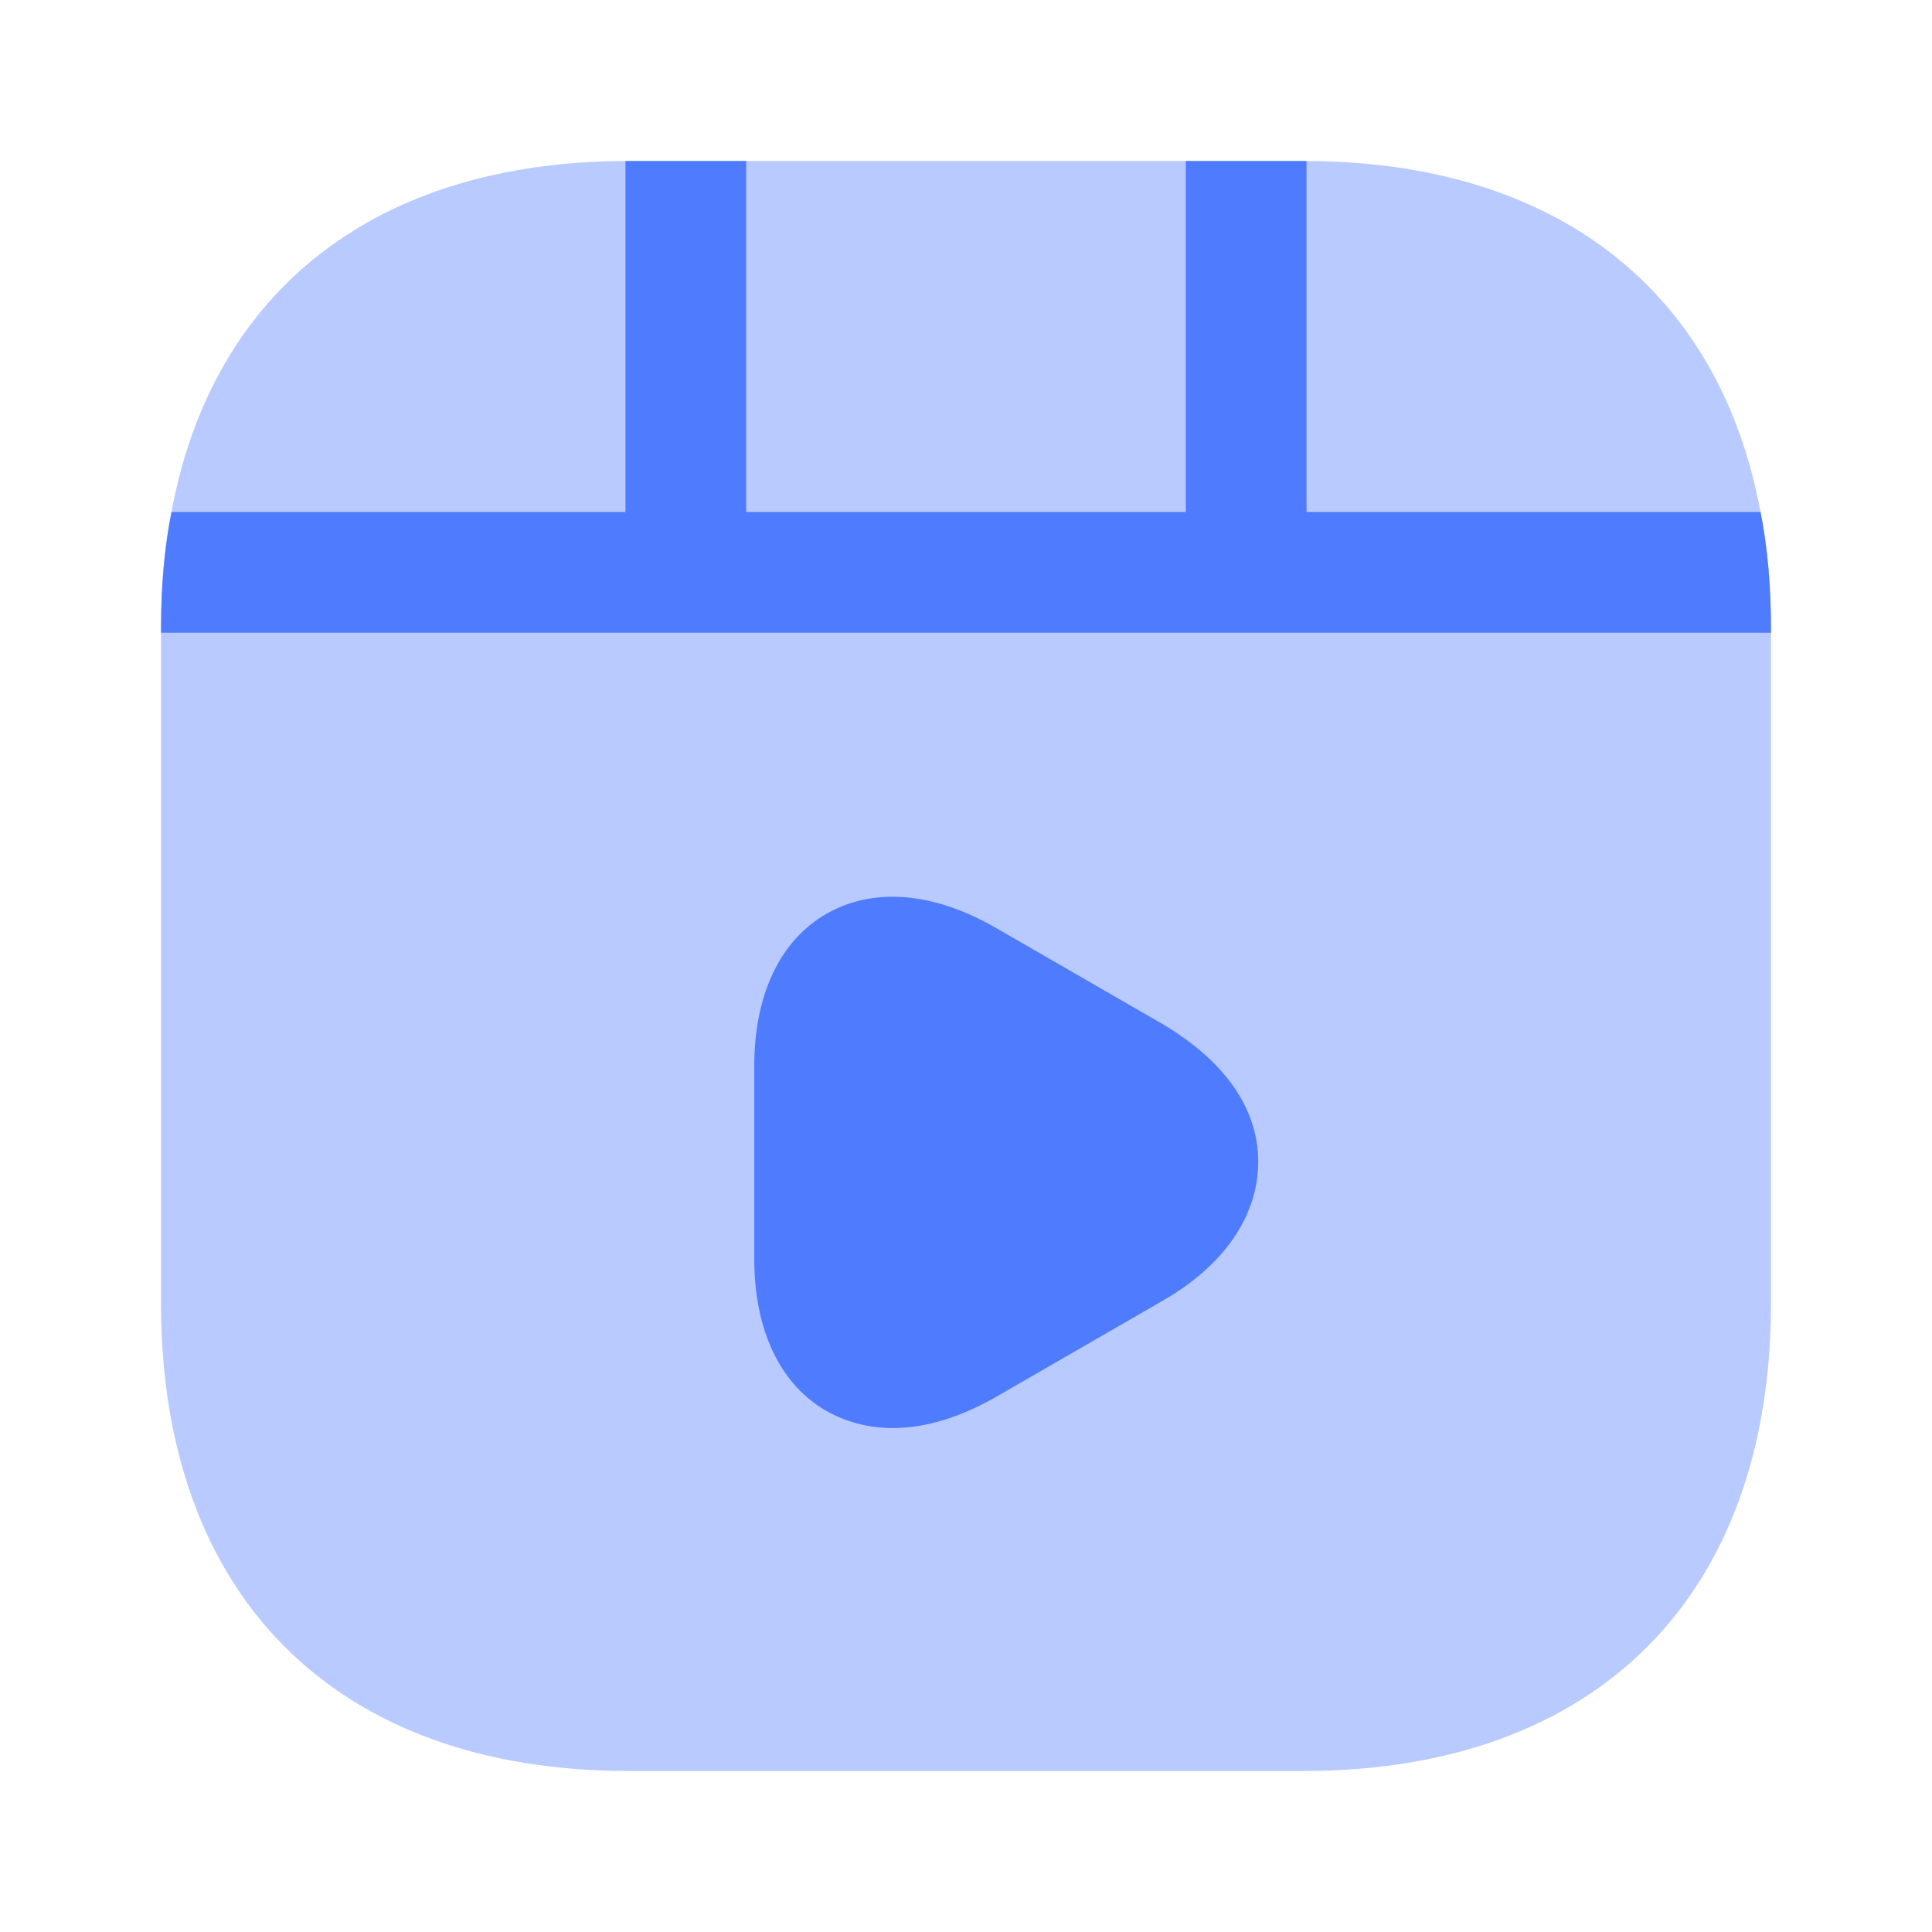 <svg width="32" height="32" viewBox="0 0 32 32" fill="none" xmlns="http://www.w3.org/2000/svg">
<path opacity="0.4" d="M29.333 10.413V21.587C29.333 26.44 26.44 29.333 21.587 29.333H10.413C5.56 29.333 2.667 26.44 2.667 21.587V10.413C2.667 9.733 2.72 9.08 2.84 8.48C3.52 4.813 6.227 2.68 10.36 2.667H21.64C25.773 2.68 28.48 4.813 29.16 8.48C29.28 9.08 29.333 9.733 29.333 10.413Z" fill="#4F7BFF"/>
<path d="M29.333 10.413V10.48H2.667V10.413C2.667 9.733 2.72 9.08 2.84 8.48H10.36V2.667H12.36V8.48H19.64V2.667H21.64V8.48H29.16C29.28 9.08 29.333 9.733 29.333 10.413Z" fill="#4F7BFF"/>
<path d="M19.253 16.96L16.48 15.36C15.453 14.773 14.467 14.693 13.693 15.133C12.92 15.573 12.493 16.48 12.493 17.653V20.853C12.493 22.027 12.92 22.933 13.693 23.373C14.027 23.56 14.4 23.653 14.787 23.653C15.32 23.653 15.893 23.48 16.48 23.147L19.253 21.547C20.28 20.96 20.84 20.133 20.84 19.24C20.84 18.347 20.267 17.56 19.253 16.96Z" fill="#4F7BFF"/>
</svg>

